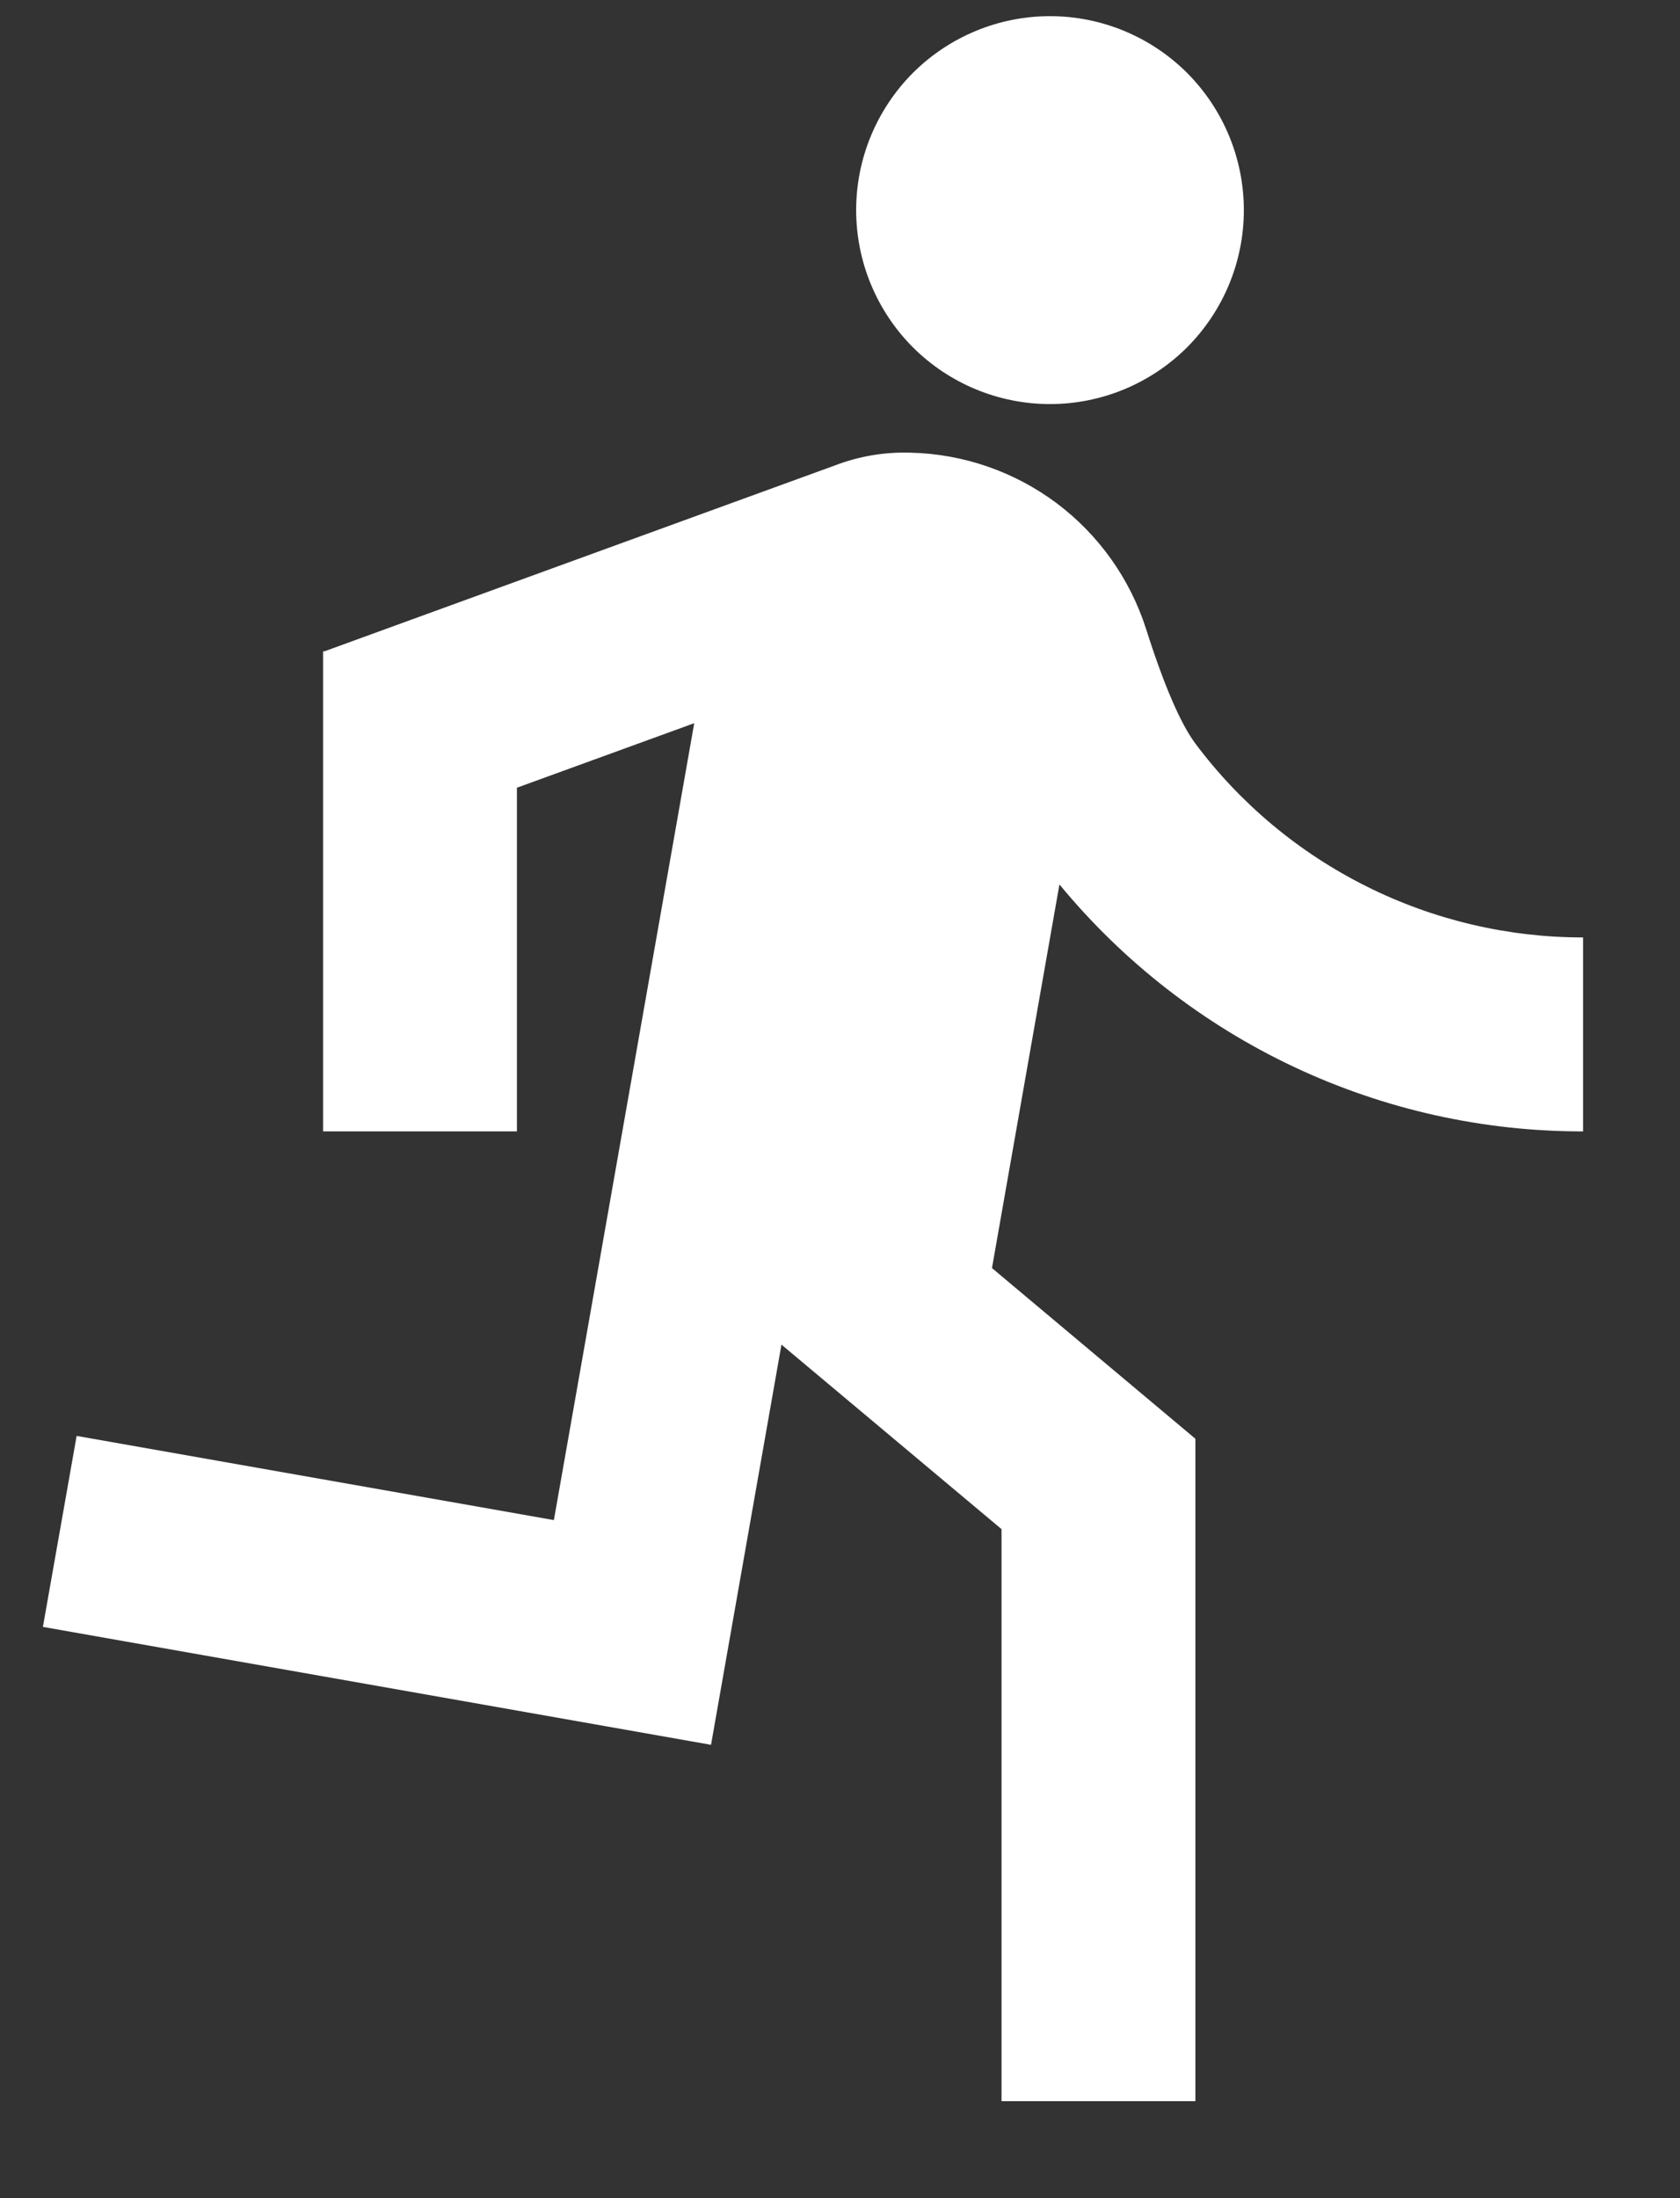 <svg width="13" height="17" viewBox="0 0 13 17" fill="none" xmlns="http://www.w3.org/2000/svg">
<rect x="0" y="0" width="13" height="17" fill="#333333" stroke="none"/>
<path d="M5.372 5.593L4 6.092V8.75H2.5V5.037H2.511L6.462 3.599C6.645 3.529 6.845 3.494 7.049 3.501C7.456 3.511 7.851 3.648 8.177 3.892C8.503 4.137 8.745 4.477 8.869 4.866C9.008 5.303 9.136 5.598 9.251 5.752C9.6 6.218 10.053 6.595 10.574 6.855C11.094 7.115 11.668 7.25 12.25 7.25V8.75C11.475 8.751 10.71 8.58 10.01 8.25C9.309 7.919 8.691 7.438 8.198 6.84L7.676 9.807L9.25 11.127V16.25H7.75V11.826L6.047 10.399L5.502 13.494L0.332 12.582L0.593 11.105L4.286 11.756L5.372 5.593ZM8.125 3.125C7.727 3.125 7.346 2.967 7.064 2.686C6.783 2.404 6.625 2.023 6.625 1.625C6.625 1.227 6.783 0.846 7.064 0.564C7.346 0.283 7.727 0.125 8.125 0.125C8.523 0.125 8.904 0.283 9.186 0.564C9.467 0.846 9.625 1.227 9.625 1.625C9.625 2.023 9.467 2.404 9.186 2.686C8.904 2.967 8.523 3.125 8.125 3.125Z" fill="white"/>
</svg>
